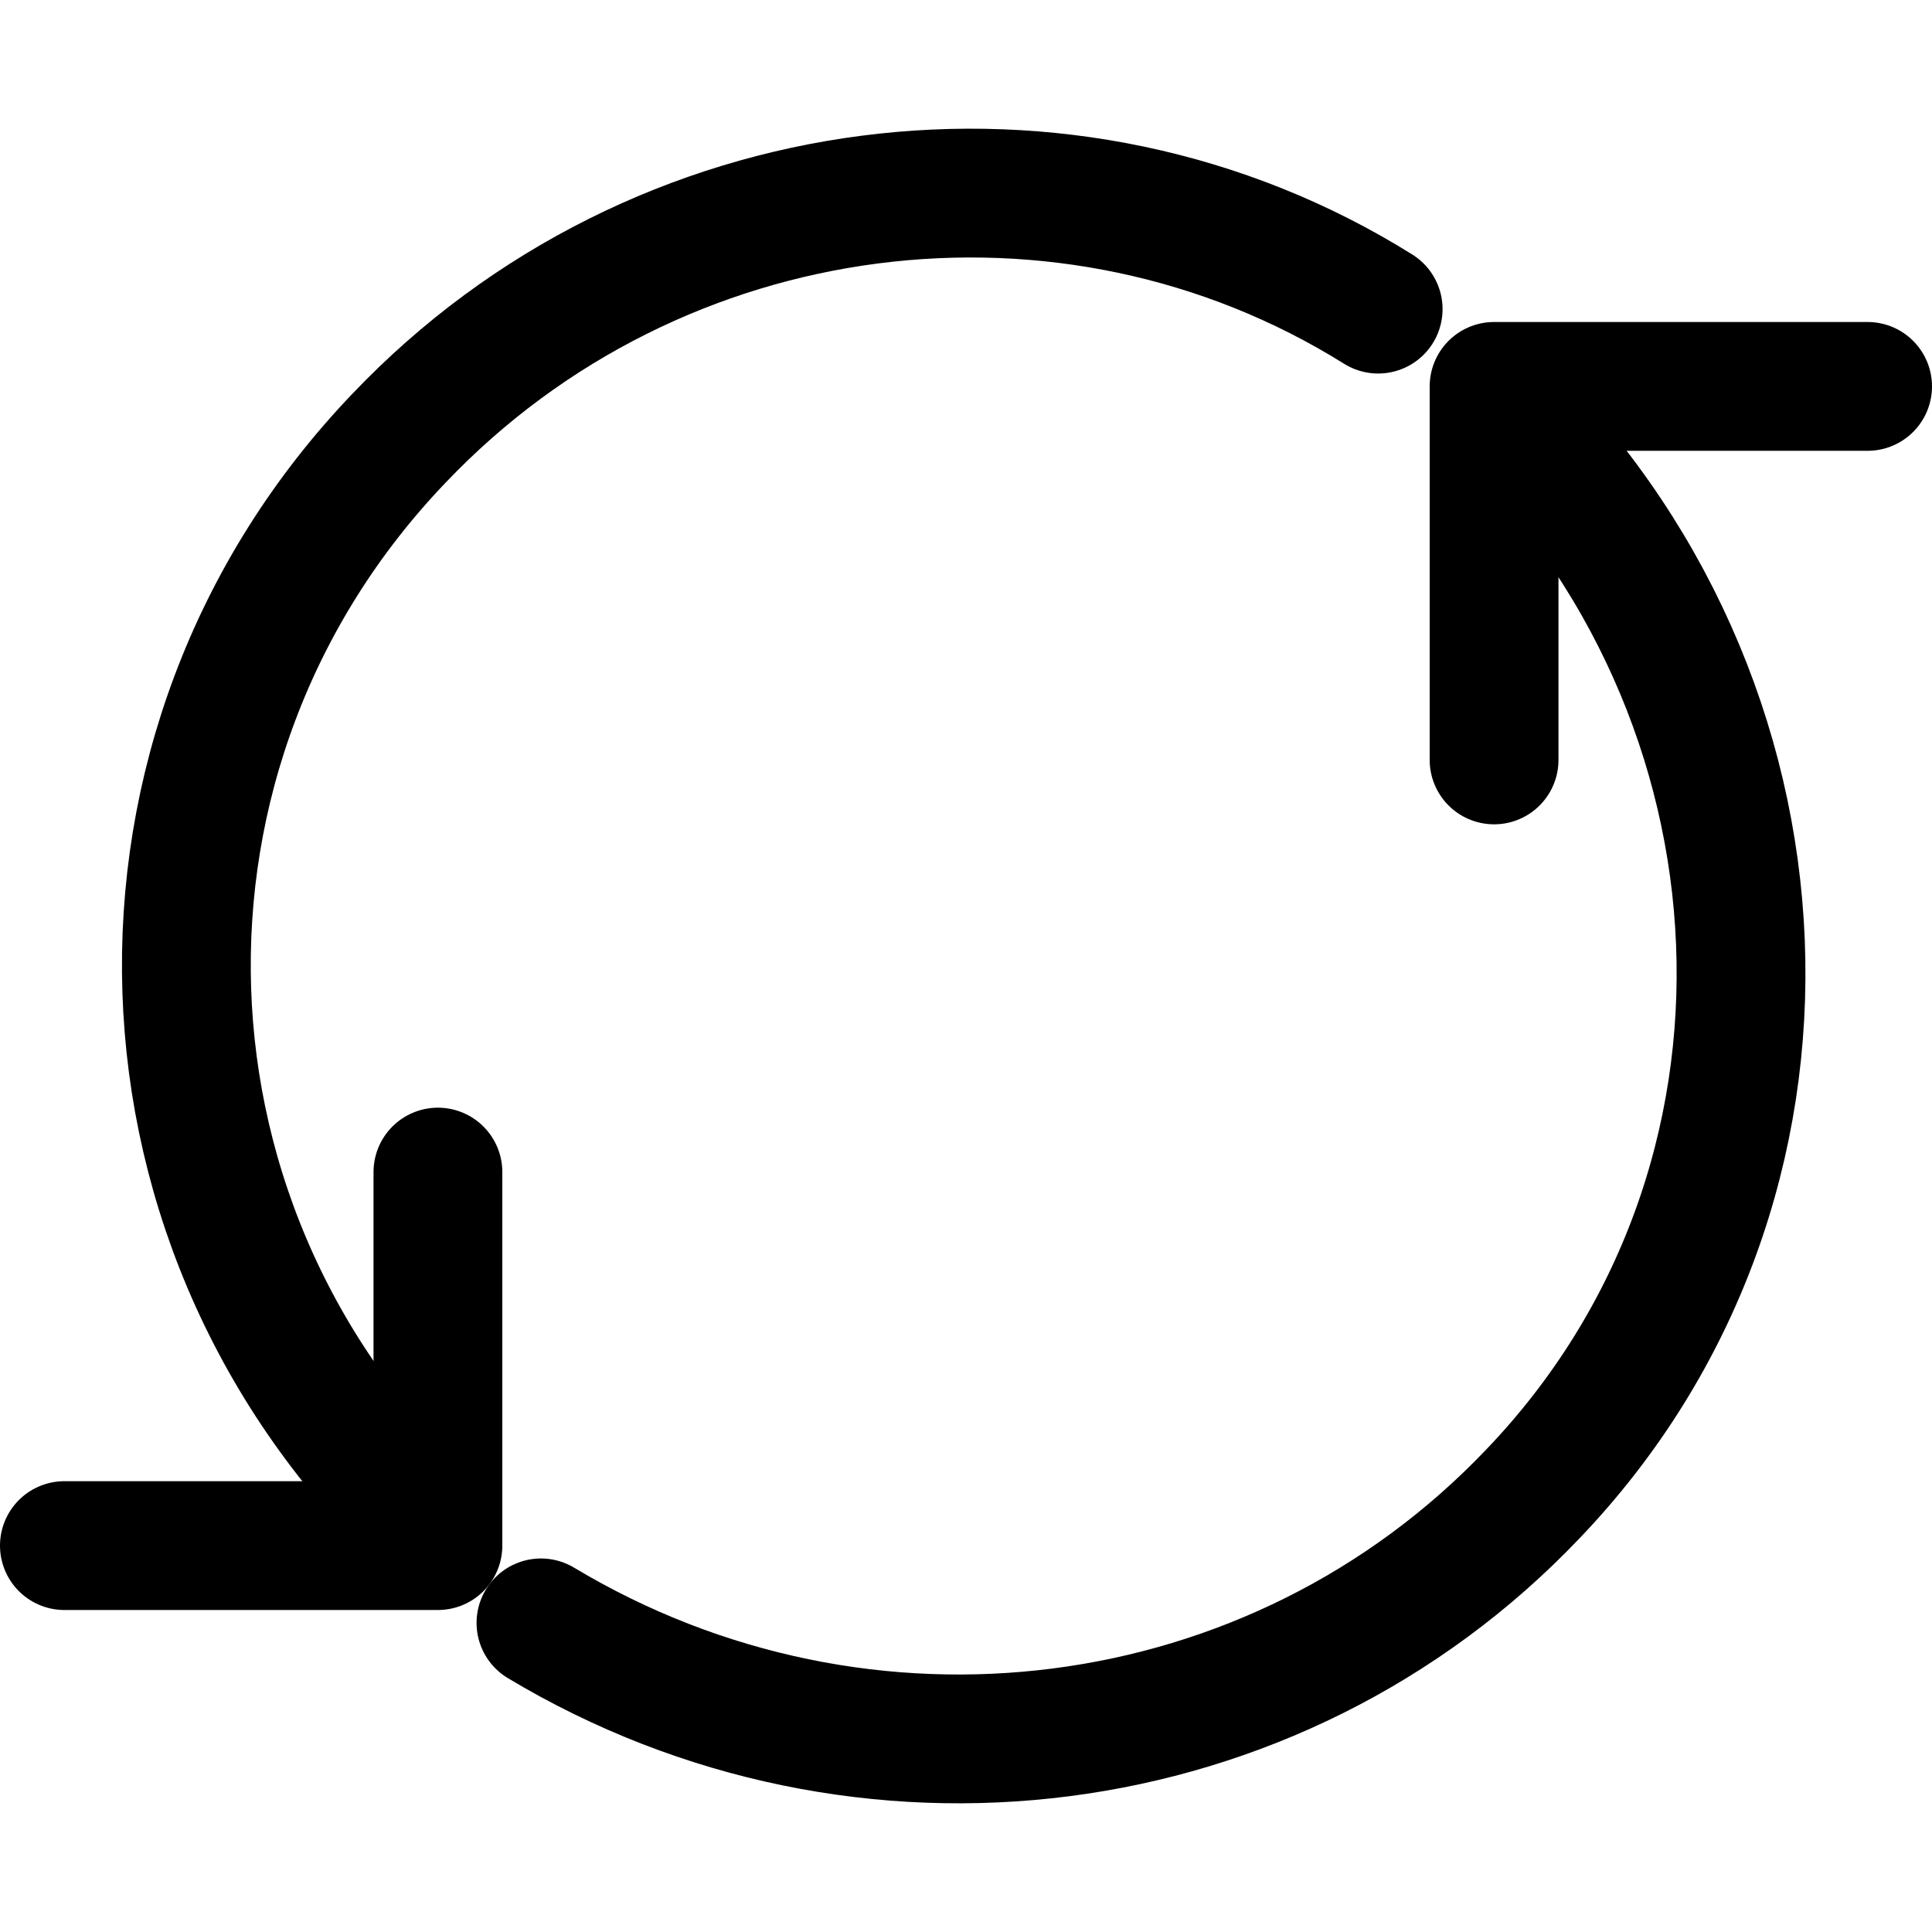 <?xml version="1.0" encoding="utf-8"?>
<!-- Generator: Adobe Illustrator 24.0.0, SVG Export Plug-In . SVG Version: 6.00 Build 0)  -->
<svg version="1.1" id="Laag_1" xmlns="http://www.w3.org/2000/svg" xmlns:xlink="http://www.w3.org/1999/xlink" x="0px" y="0px"
	 viewBox="0 0 15 15" style="enable-background:new 0 0 15 15;" xml:space="preserve">
<style type="text/css">
	.st0{fill:none;stroke:#000000;stroke-width:1;stroke-linecap:round;stroke-linejoin:round;}
</style>
<g>
	<path class="st0" d="M3.4,11.9C0.9,9.6,0.8,5.8,3.1,3.4c2-2.1,5.2-2.5,7.6-1"/>
	<polyline class="st0" points="11.6,5.9 11.6,3 14.5,3 	"/>
	<polyline class="st0" points="3.4,9.1 3.4,12 0.5,12 	"/>
	<path class="st0" d="M11.6,3.1c2.4,2.3,2.6,6.1,0.3,8.5c-2,2.1-5.2,2.5-7.7,1"/>
</g>
</svg>
